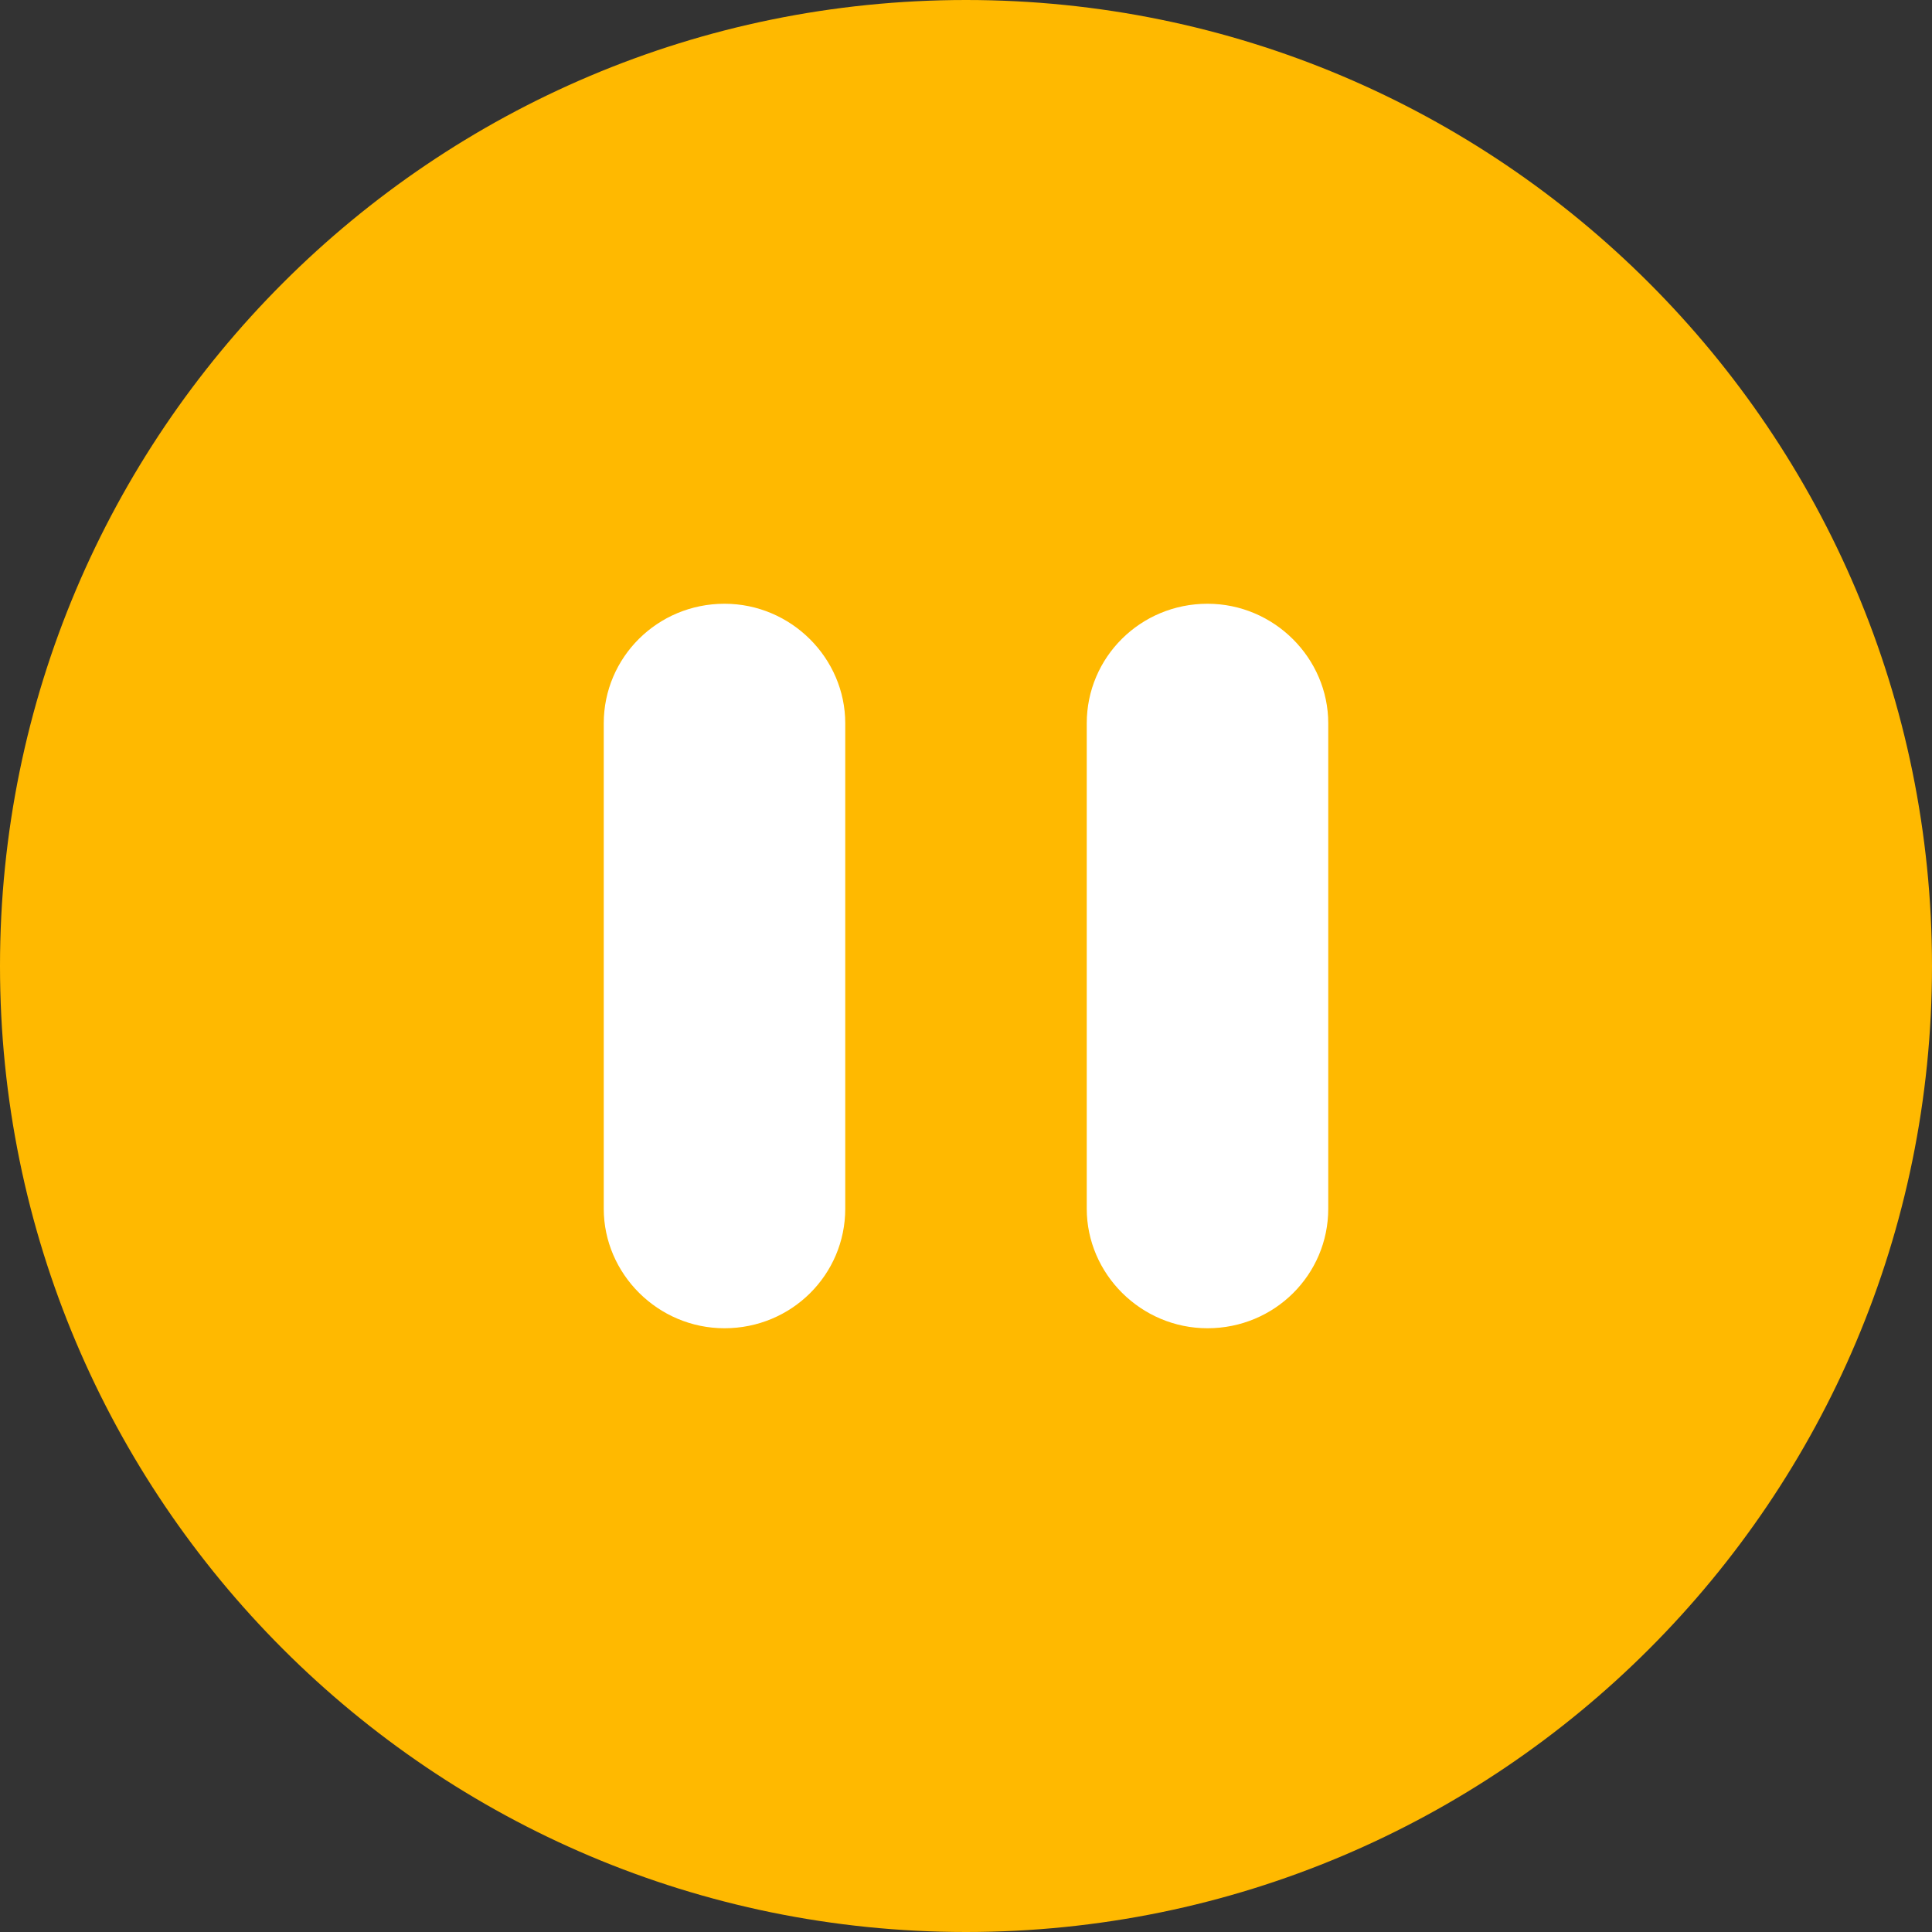 <svg xmlns="http://www.w3.org/2000/svg" width="16" height="16" viewBox="0 0 16 16">
    <rect x="0" y="0" width="16" height="16" fill="#333333" stroke="none"/>
    <g fill="none" fill-rule="evenodd">
        <g>
            <g>
                <path fill="#FFB900" d="M8 16c-4.418 0-8-3.582-8-8s3.582-8 8-8 8 3.582 8 8-3.582 8-8 8z" transform="translate(-176 -362) translate(176 362)"/>
                <path fill="#FFF" d="M5 5.99C5 5.445 5.444 5 6 5c.552 0 1 .451 1 .99v4.02c0 .546-.444.99-1 .99-.552 0-1-.451-1-.99V5.99zM9 5.99c0-.546.444-.99 1-.99.552 0 1 .451 1 .99v4.02c0 .546-.444.99-1 .99-.552 0-1-.451-1-.99V5.99z" transform="translate(-176 -362) translate(176 362)"/>
            </g>
        </g>
    </g>
</svg>
